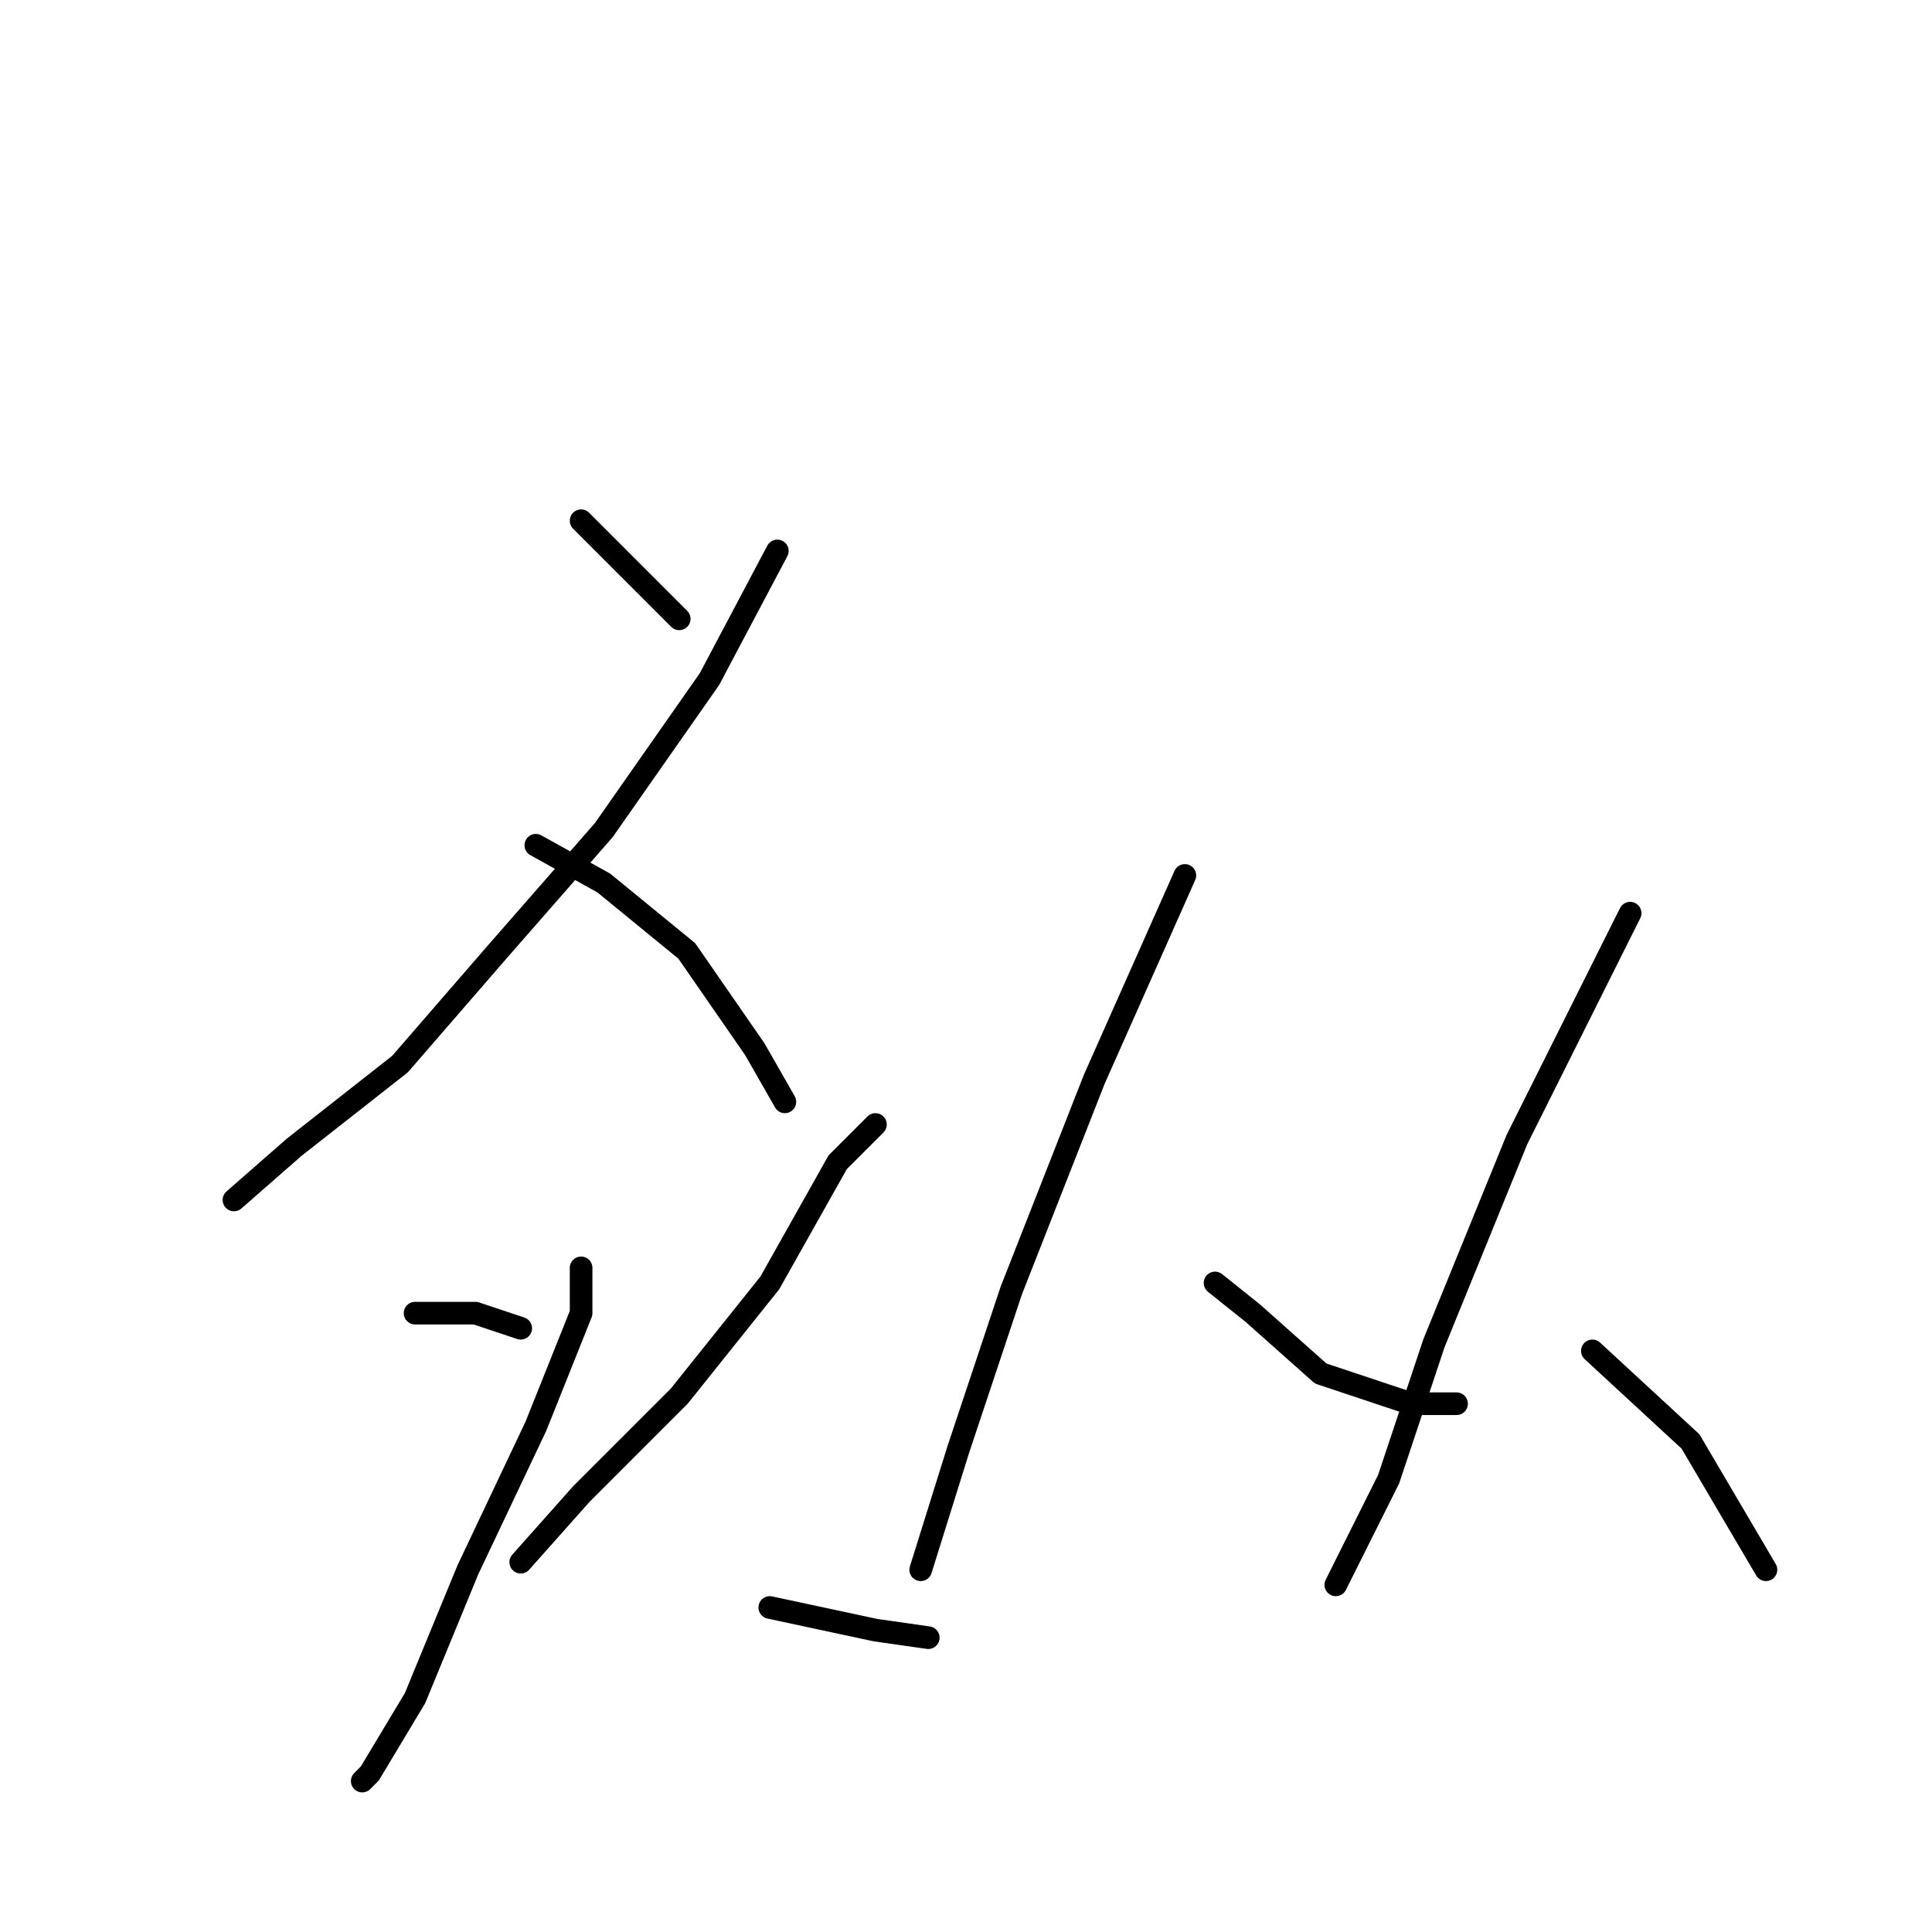 <?xml version="1.0" standalone="no"?>
    <svg width="256" height="256" xmlns="http://www.w3.org/2000/svg" version="1.1">
    <polyline stroke="black" stroke-width="3" stroke-linecap="round" fill="transparent" stroke-linejoin="round" points="77 69 84 76 90 82 90 82 " />
        <polyline stroke="black" stroke-width="3" stroke-linecap="round" fill="transparent" stroke-linejoin="round" points="103 73 94 90 80 110 66 126 53 141 39 152 31 159 31 159 " />
        <polyline stroke="black" stroke-width="3" stroke-linecap="round" fill="transparent" stroke-linejoin="round" points="71 112 80 117 91 126 100 139 104 146 104 146 " />
        <polyline stroke="black" stroke-width="3" stroke-linecap="round" fill="transparent" stroke-linejoin="round" points="55 174 63 174 69 176 69 176 " />
        <polyline stroke="black" stroke-width="3" stroke-linecap="round" fill="transparent" stroke-linejoin="round" points="116 149 111 154 102 170 90 185 77 198 69 207 69 207 " />
        <polyline stroke="black" stroke-width="3" stroke-linecap="round" fill="transparent" stroke-linejoin="round" points="77 168 77 174 71 189 62 208 55 225 49 235 48 236 48 236 " />
        <polyline stroke="black" stroke-width="3" stroke-linecap="round" fill="transparent" stroke-linejoin="round" points="102 213 116 216 123 217 123 217 " />
        <polyline stroke="black" stroke-width="3" stroke-linecap="round" fill="transparent" stroke-linejoin="round" points="157 116 145 143 134 171 127 192 122 208 122 208 " />
        <polyline stroke="black" stroke-width="3" stroke-linecap="round" fill="transparent" stroke-linejoin="round" points="161 170 166 174 175 182 187 186 193 186 193 186 " />
        <polyline stroke="black" stroke-width="3" stroke-linecap="round" fill="transparent" stroke-linejoin="round" points="216 121 201 151 190 178 184 196 177 210 177 210 " />
        <polyline stroke="black" stroke-width="3" stroke-linecap="round" fill="transparent" stroke-linejoin="round" points="211 179 224 191 234 208 234 208 " />
        </svg>